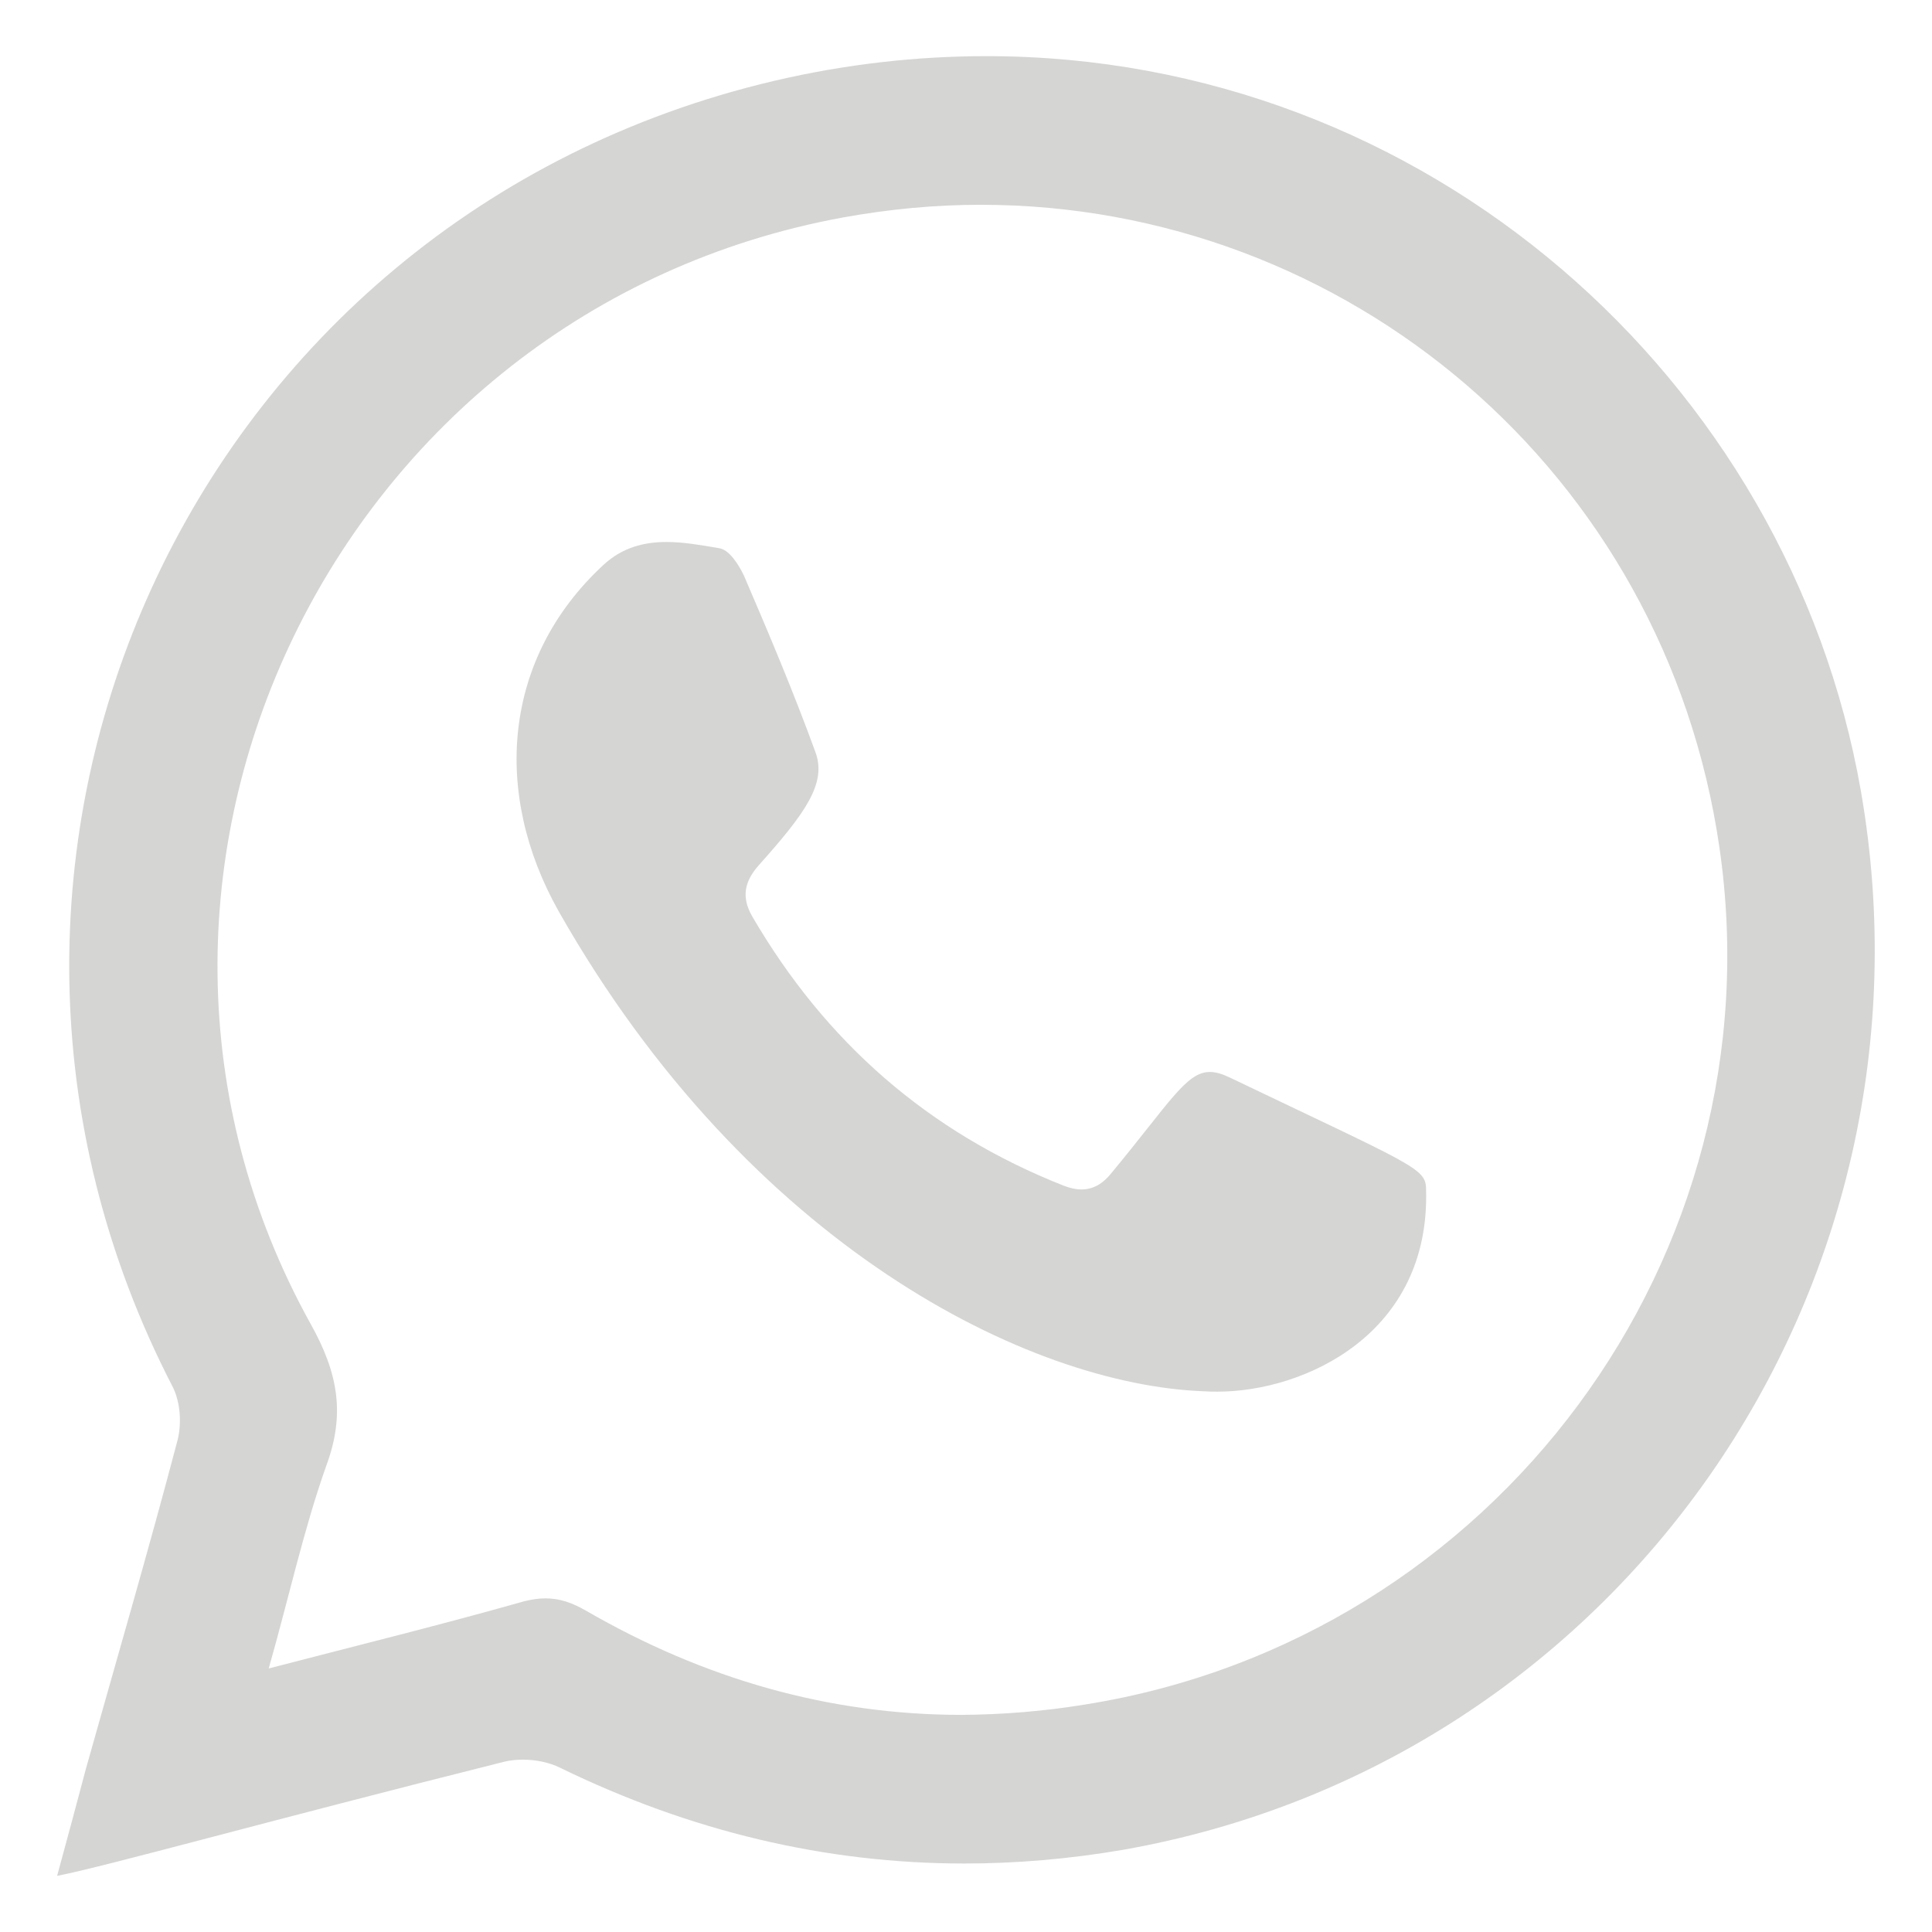 <?xml version="1.0" encoding="utf-8"?>
<!-- Generator: Adobe Illustrator 24.0.2, SVG Export Plug-In . SVG Version: 6.00 Build 0)  -->
<svg version="1.1" id="Capa_1" xmlns="http://www.w3.org/2000/svg" xmlns:xlink="http://www.w3.org/1999/xlink" x="0px" y="0px"
	 viewBox="0 0 59.53 59.53" style="enable-background:new 0 0 59.53 59.53;" xml:space="preserve">
<style type="text/css">
	.st0{fill:#D5D5D4;}
</style>
<g>
	<g>
		<path class="st0" d="M20.54,16.7c0.53,0,1.08,0.1,1.61,0.19c0.32,0.04,0.61,0.51,0.77,0.84c0.77,1.79,1.53,3.59,2.2,5.43
			c0.37,0.97-0.31,1.9-1.74,3.5c-0.45,0.51-0.54,0.99-0.2,1.58c2.25,3.86,5.42,6.65,9.61,8.3c0.19,0.07,0.36,0.11,0.53,0.11
			c0.36,0,0.66-0.17,0.93-0.51c1.79-2.16,2.3-3.11,3.03-3.11c0.18,0,0.38,0.06,0.61,0.17c5.6,2.68,6.04,2.79,6.05,3.42
			c0.15,4.5-3.77,6.26-6.42,6.26c-0.14,0-0.27,0-0.4-0.01c-5.42-0.19-14.05-4.48-19.9-14.78c-2.06-3.65-1.73-7.81,1.37-10.68
			C19.17,16.87,19.84,16.7,20.54,16.7z"/>
	</g>
	<g>
		<path class="st0" d="M57.34,24.38C60.01,39.75,49.85,54.32,34.59,57c-1.64,0.28-3.27,0.42-4.87,0.42c-4.3,0-8.46-1-12.46-2.95
			c-0.34-0.17-0.76-0.25-1.15-0.25c-0.2,0-0.39,0.02-0.56,0.06C8.17,56.13,3.26,57.51,1.76,57.8c0.33-1.2,0.61-2.26,0.89-3.31
			c0.95-3.38,1.93-6.73,2.82-10.11c0.13-0.51,0.09-1.16-0.14-1.63C-3.11,26.45,5.88,6.71,23.86,2.49c2.22-0.52,4.41-0.76,6.54-0.76
			C43.94,1.73,55.12,11.67,57.34,24.38z M33.44,52.52C46.08,50.5,54.81,38.7,52.98,26.11C51.29,14.51,41.47,6.31,30.22,6.31
			c-1.39,0-2.81,0.13-4.24,0.39C10.34,9.56,1.91,26.98,9.57,40.79c0.85,1.52,1.08,2.79,0.47,4.41c-0.69,1.96-1.13,3.99-1.76,6.21
			c2.77-0.72,5.33-1.35,7.87-2.07c0.24-0.06,0.45-0.09,0.66-0.09c0.43,0,0.81,0.13,1.23,0.37c3.66,2.12,7.52,3.22,11.6,3.22
			C30.9,52.83,32.16,52.73,33.44,52.52"/>
	</g>
</g>
</svg>

